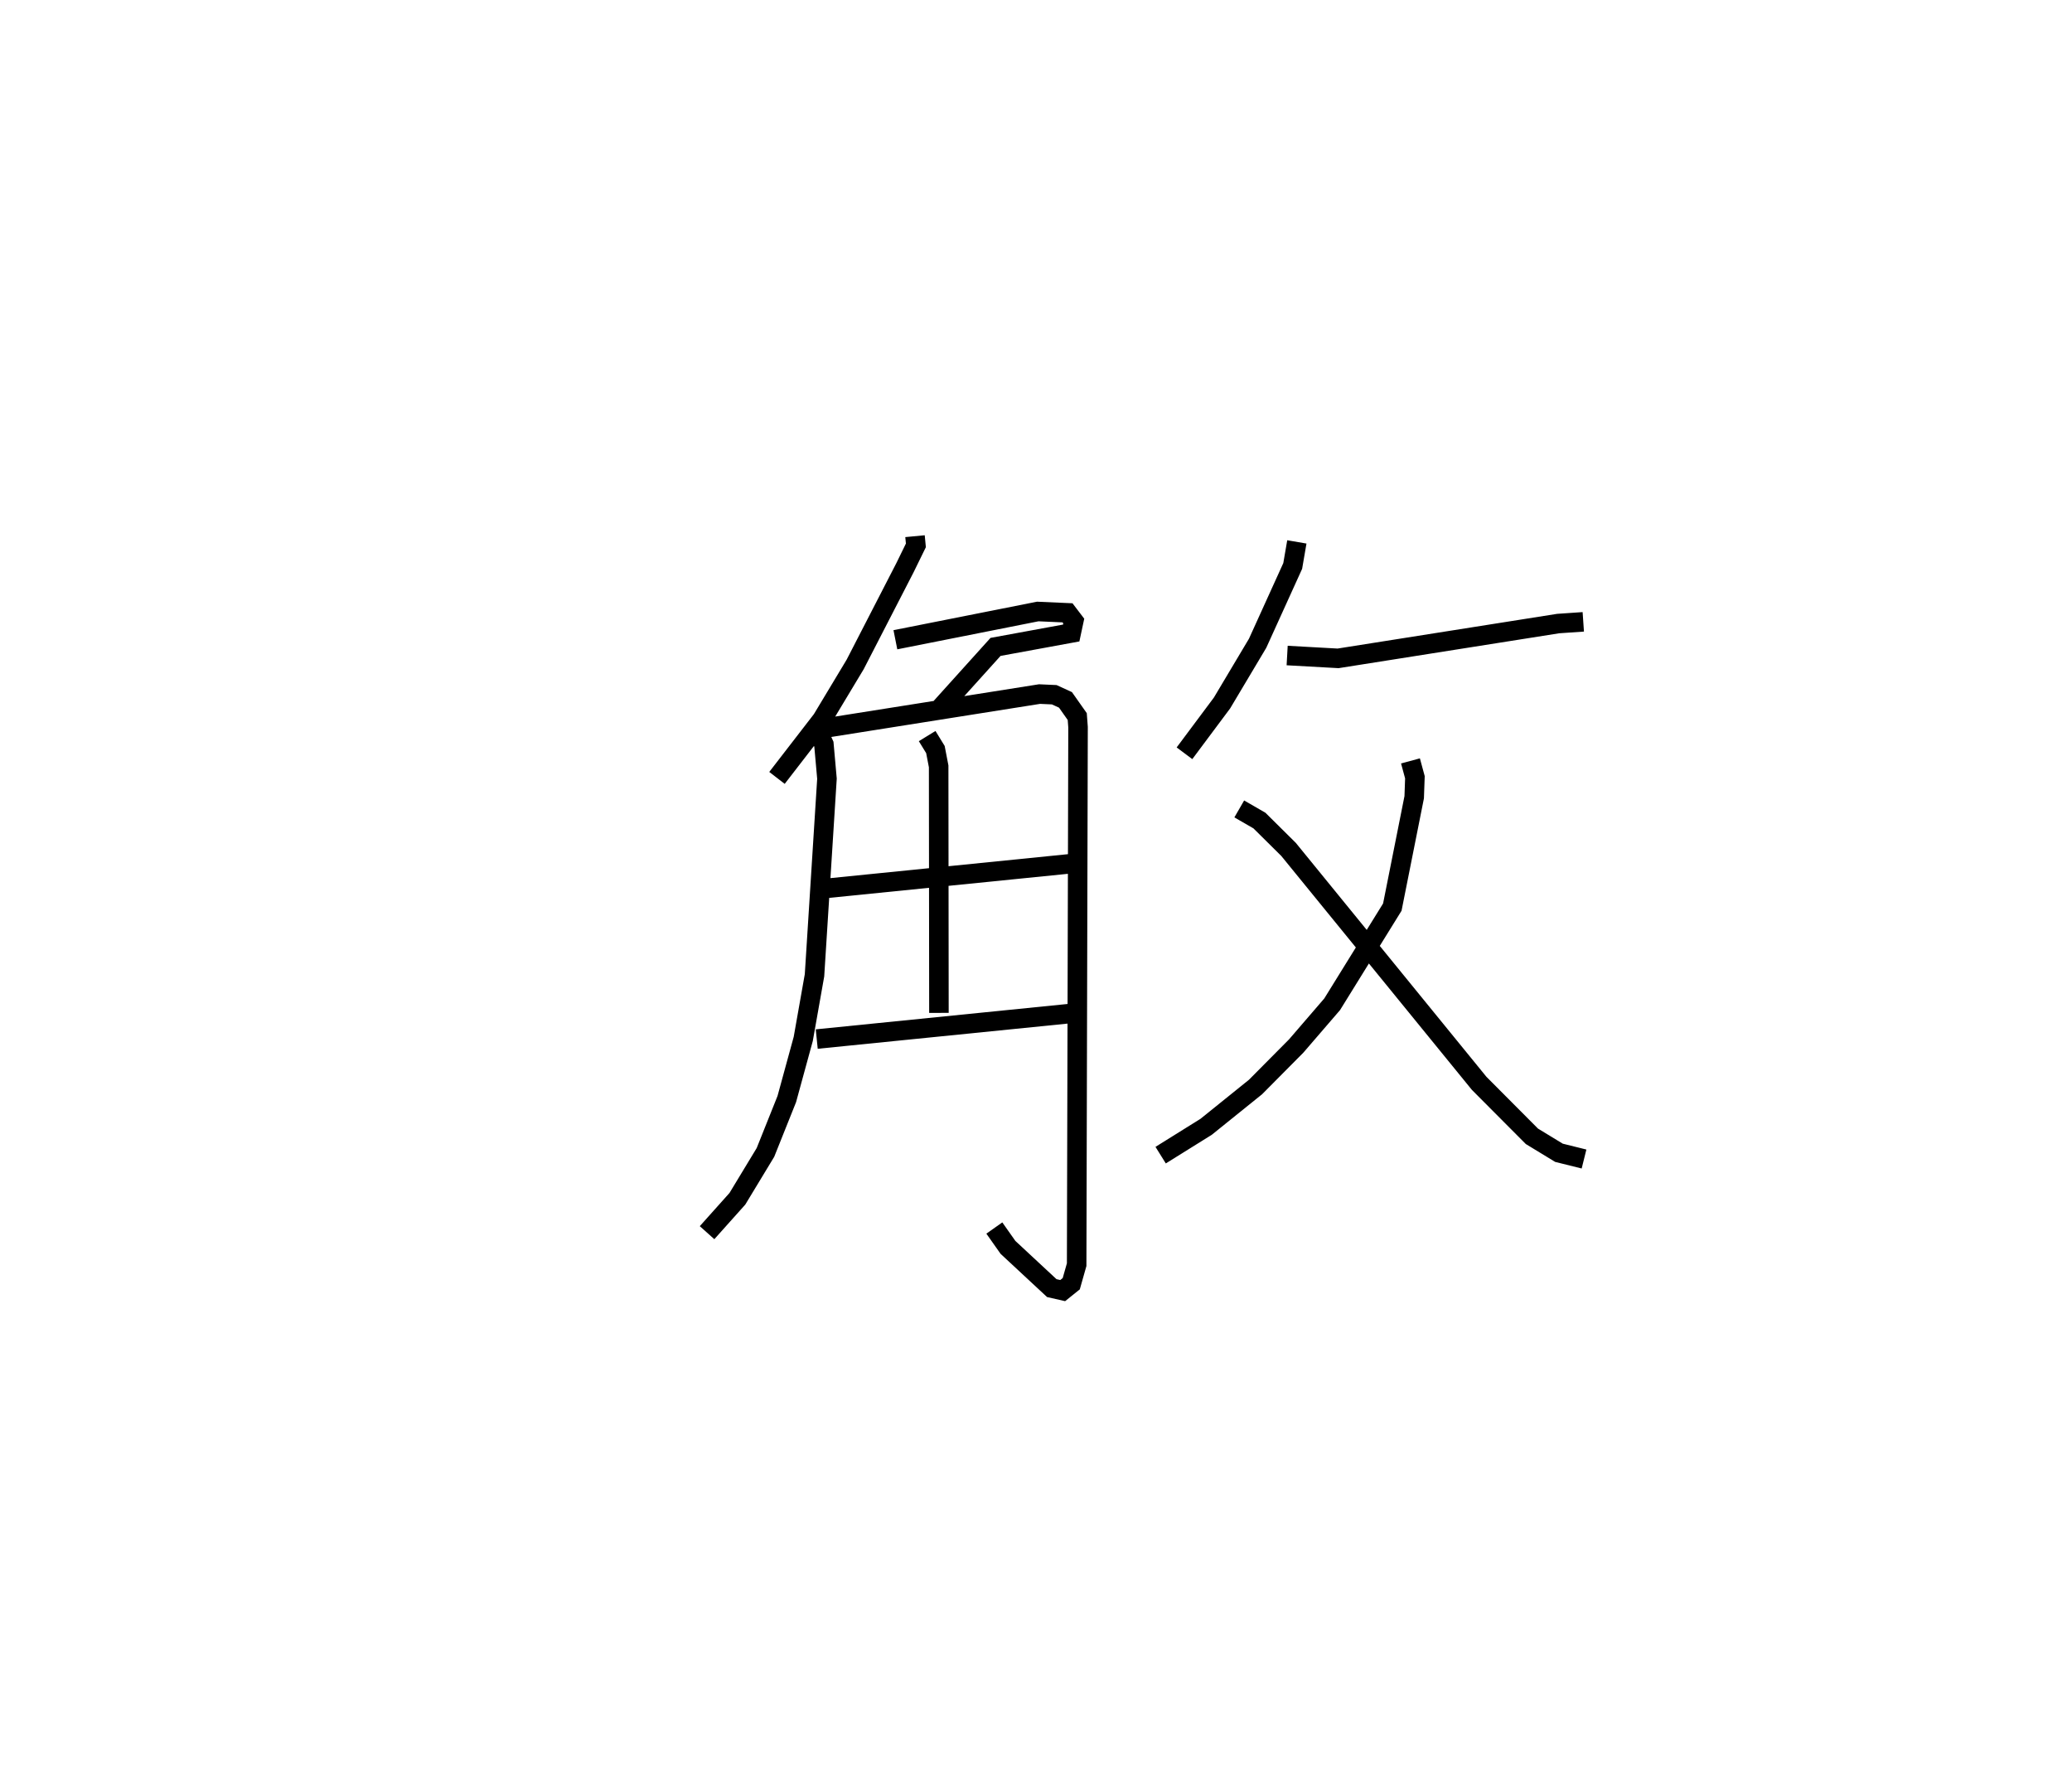 <?xml version="1.0" encoding="utf-8" ?>
<svg baseProfile="full" height="91.095" version="1.1" width="106.135" xmlns="http://www.w3.org/2000/svg" xmlns:ev="http://www.w3.org/2001/xml-events" xmlns:xlink="http://www.w3.org/1999/xlink"><defs /><rect fill="white" height="91.095" width="106.135" x="0" y="0" /><path d="M25,25 m0.0,0.0 m21.87,2.459 l0.045,0.471 -0.559,1.143 l-2.551,4.954 -1.701,2.828 l-2.304,2.983 m6.065,-7.075 l7.293,-1.447 1.523,0.068 l0.321,0.421 -0.131,0.613 l-3.876,0.711 -2.794,3.097 m-6.365,1.086 l0.367,0.803 0.157,1.764 l-0.638,10.068 -0.577,3.259 l-0.843,3.08 -1.093,2.732 l-1.438,2.374 -1.553,1.736 m6.112,-25.853 l10.918,-1.73 0.754,0.034 l0.576,0.264 0.602,0.854 l0.041,0.543 -0.071,27.526 l-0.277,0.976 -0.439,0.352 l-0.558,-0.127 -2.244,-2.086 l-0.699,-0.991 m-3.441,-25.194 l0.423,0.69 0.166,0.861 l0.014,12.625 m-5.972,-6.357 l12.859,-1.296 m-13.146,8.994 l12.961,-1.306 m11.632,-24.155 l-0.212,1.232 -1.798,3.959 l-1.824,3.059 -1.922,2.575 m5.259,-5.006 l2.609,0.145 11.275,-1.782 l1.285,-0.088 m-8.852,7.122 l0.227,0.837 -0.036,1.023 l-1.121,5.627 -3.082,4.977 l-1.842,2.137 -2.083,2.099 l-2.531,2.039 -2.329,1.451 m4.027,-17.731 l1.033,0.596 1.492,1.478 l9.764,11.98 2.701,2.712 l1.386,0.844 1.284,0.319 " fill="none" stroke="black" stroke-width="1" /></svg>